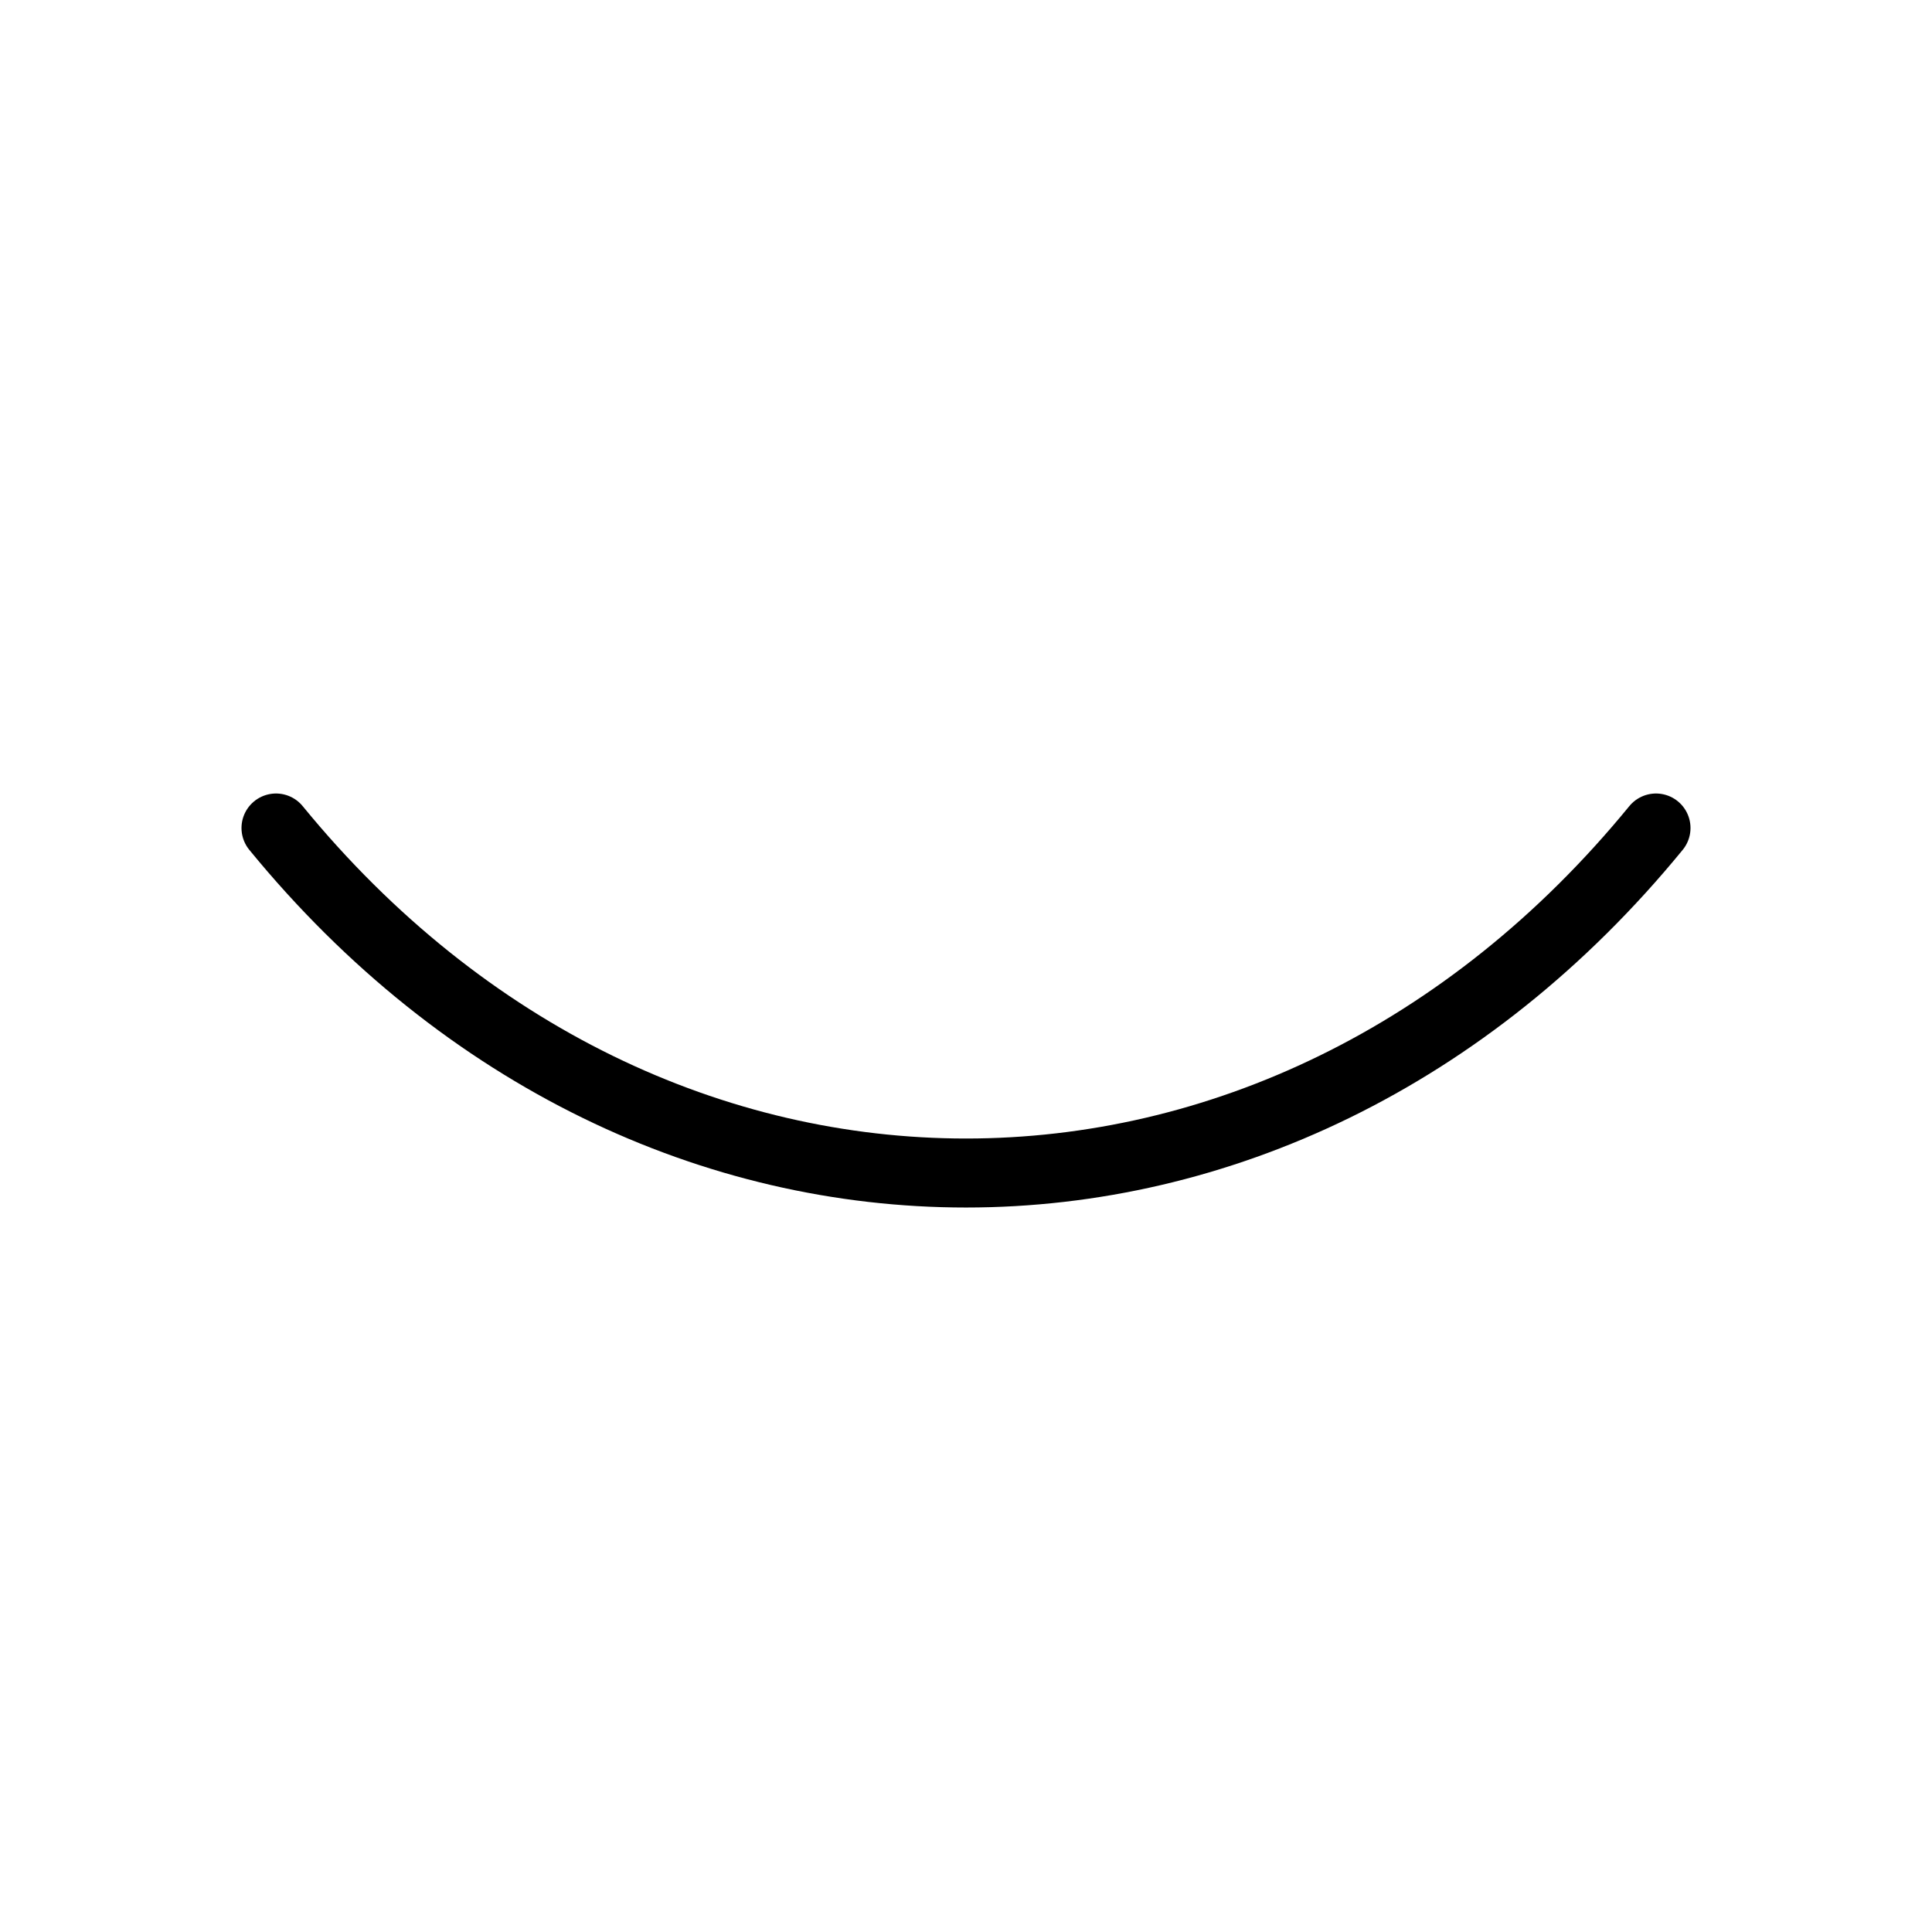 <svg width="28" height="28" viewBox="0 0 28 28" fill="none" xmlns="http://www.w3.org/2000/svg">
<path d="M24 12C18.546 18.667 9.455 18.667 4 12" stroke="black" stroke-linecap="round" stroke-linejoin="round"/>
</svg>
